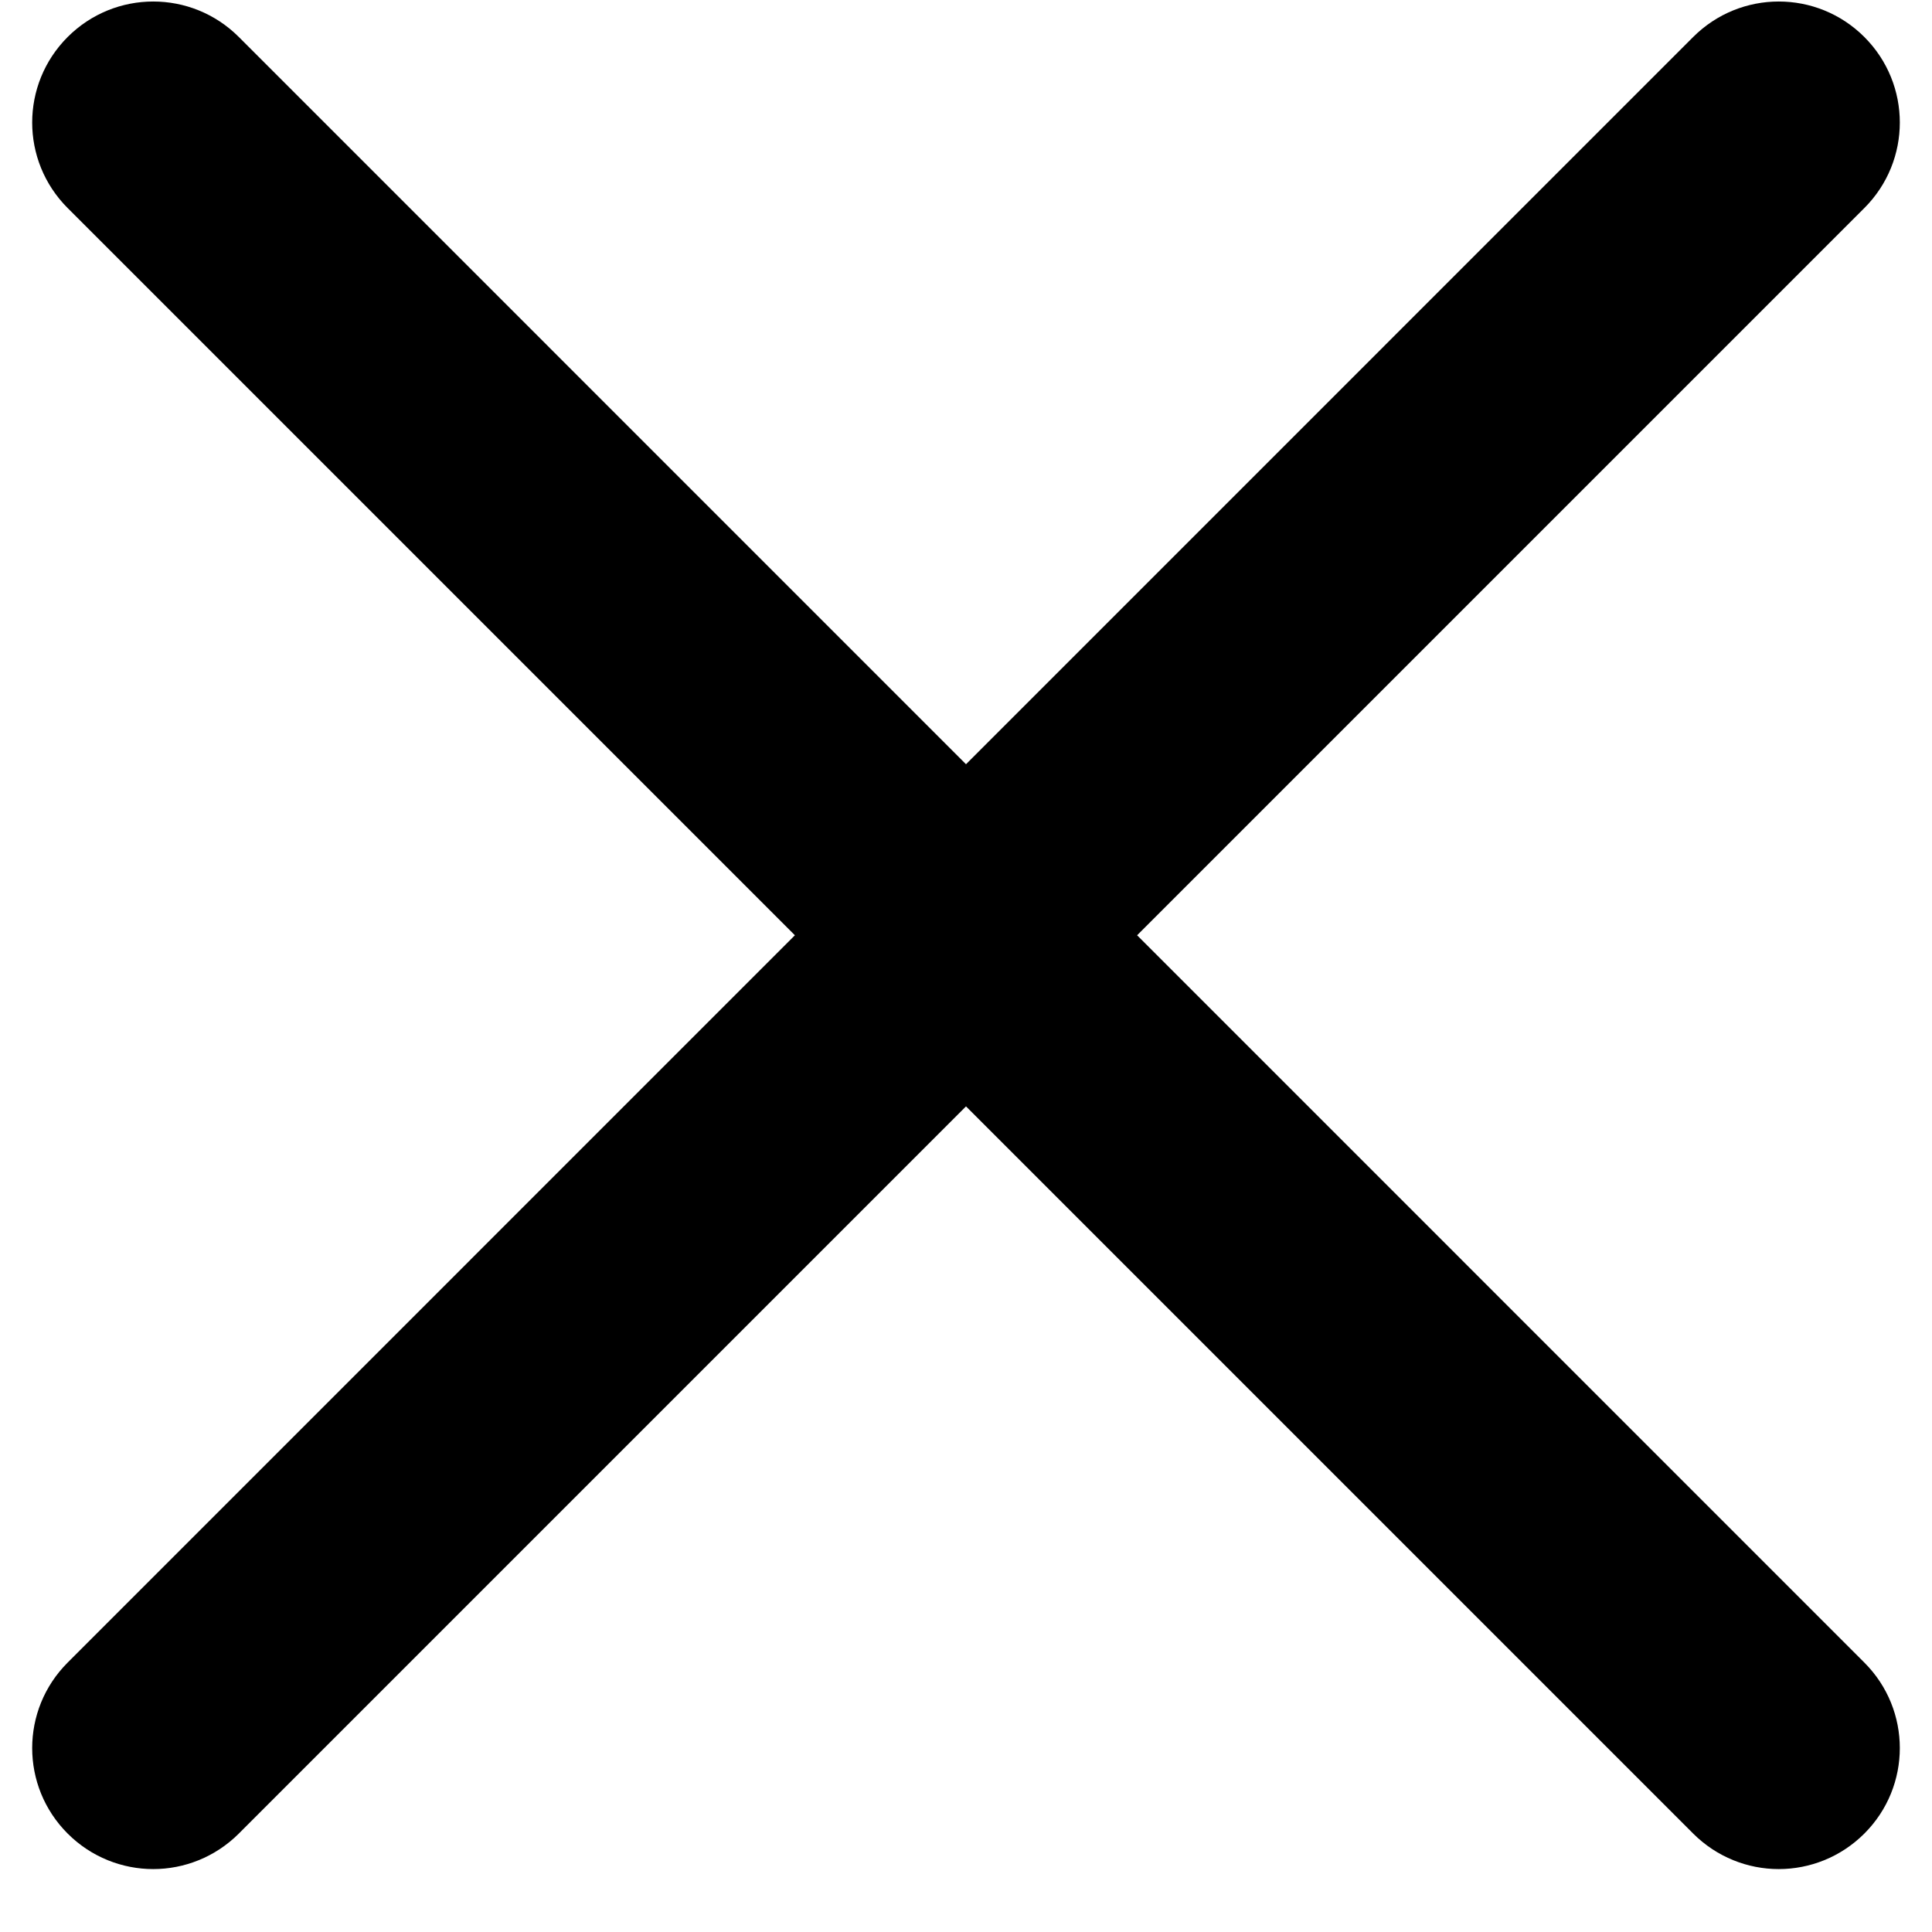 <svg width="20" height="20" viewBox="0 0 29 30" fill="none" xmlns="http://www.w3.org/2000/svg">
<path d="M17.157 14.523L28.449 3.231C29.184 2.496 29.184 1.309 28.449 0.574C27.714 -0.16 26.527 -0.16 25.792 0.574L14.5 11.867L3.208 0.574C2.473 -0.16 1.286 -0.16 0.551 0.574C-0.184 1.309 -0.184 2.496 0.551 3.231L11.843 14.523L0.551 25.816C-0.184 26.55 -0.184 27.738 0.551 28.472C0.917 28.838 1.399 29.023 1.879 29.023C2.36 29.023 2.841 28.838 3.208 28.472L14.5 17.18L25.792 28.472C26.159 28.838 26.64 29.023 27.12 29.023C27.602 29.023 28.082 28.838 28.449 28.472C29.184 27.738 29.184 26.55 28.449 25.816L17.157 14.523Z" fill="black"/>
</svg>
